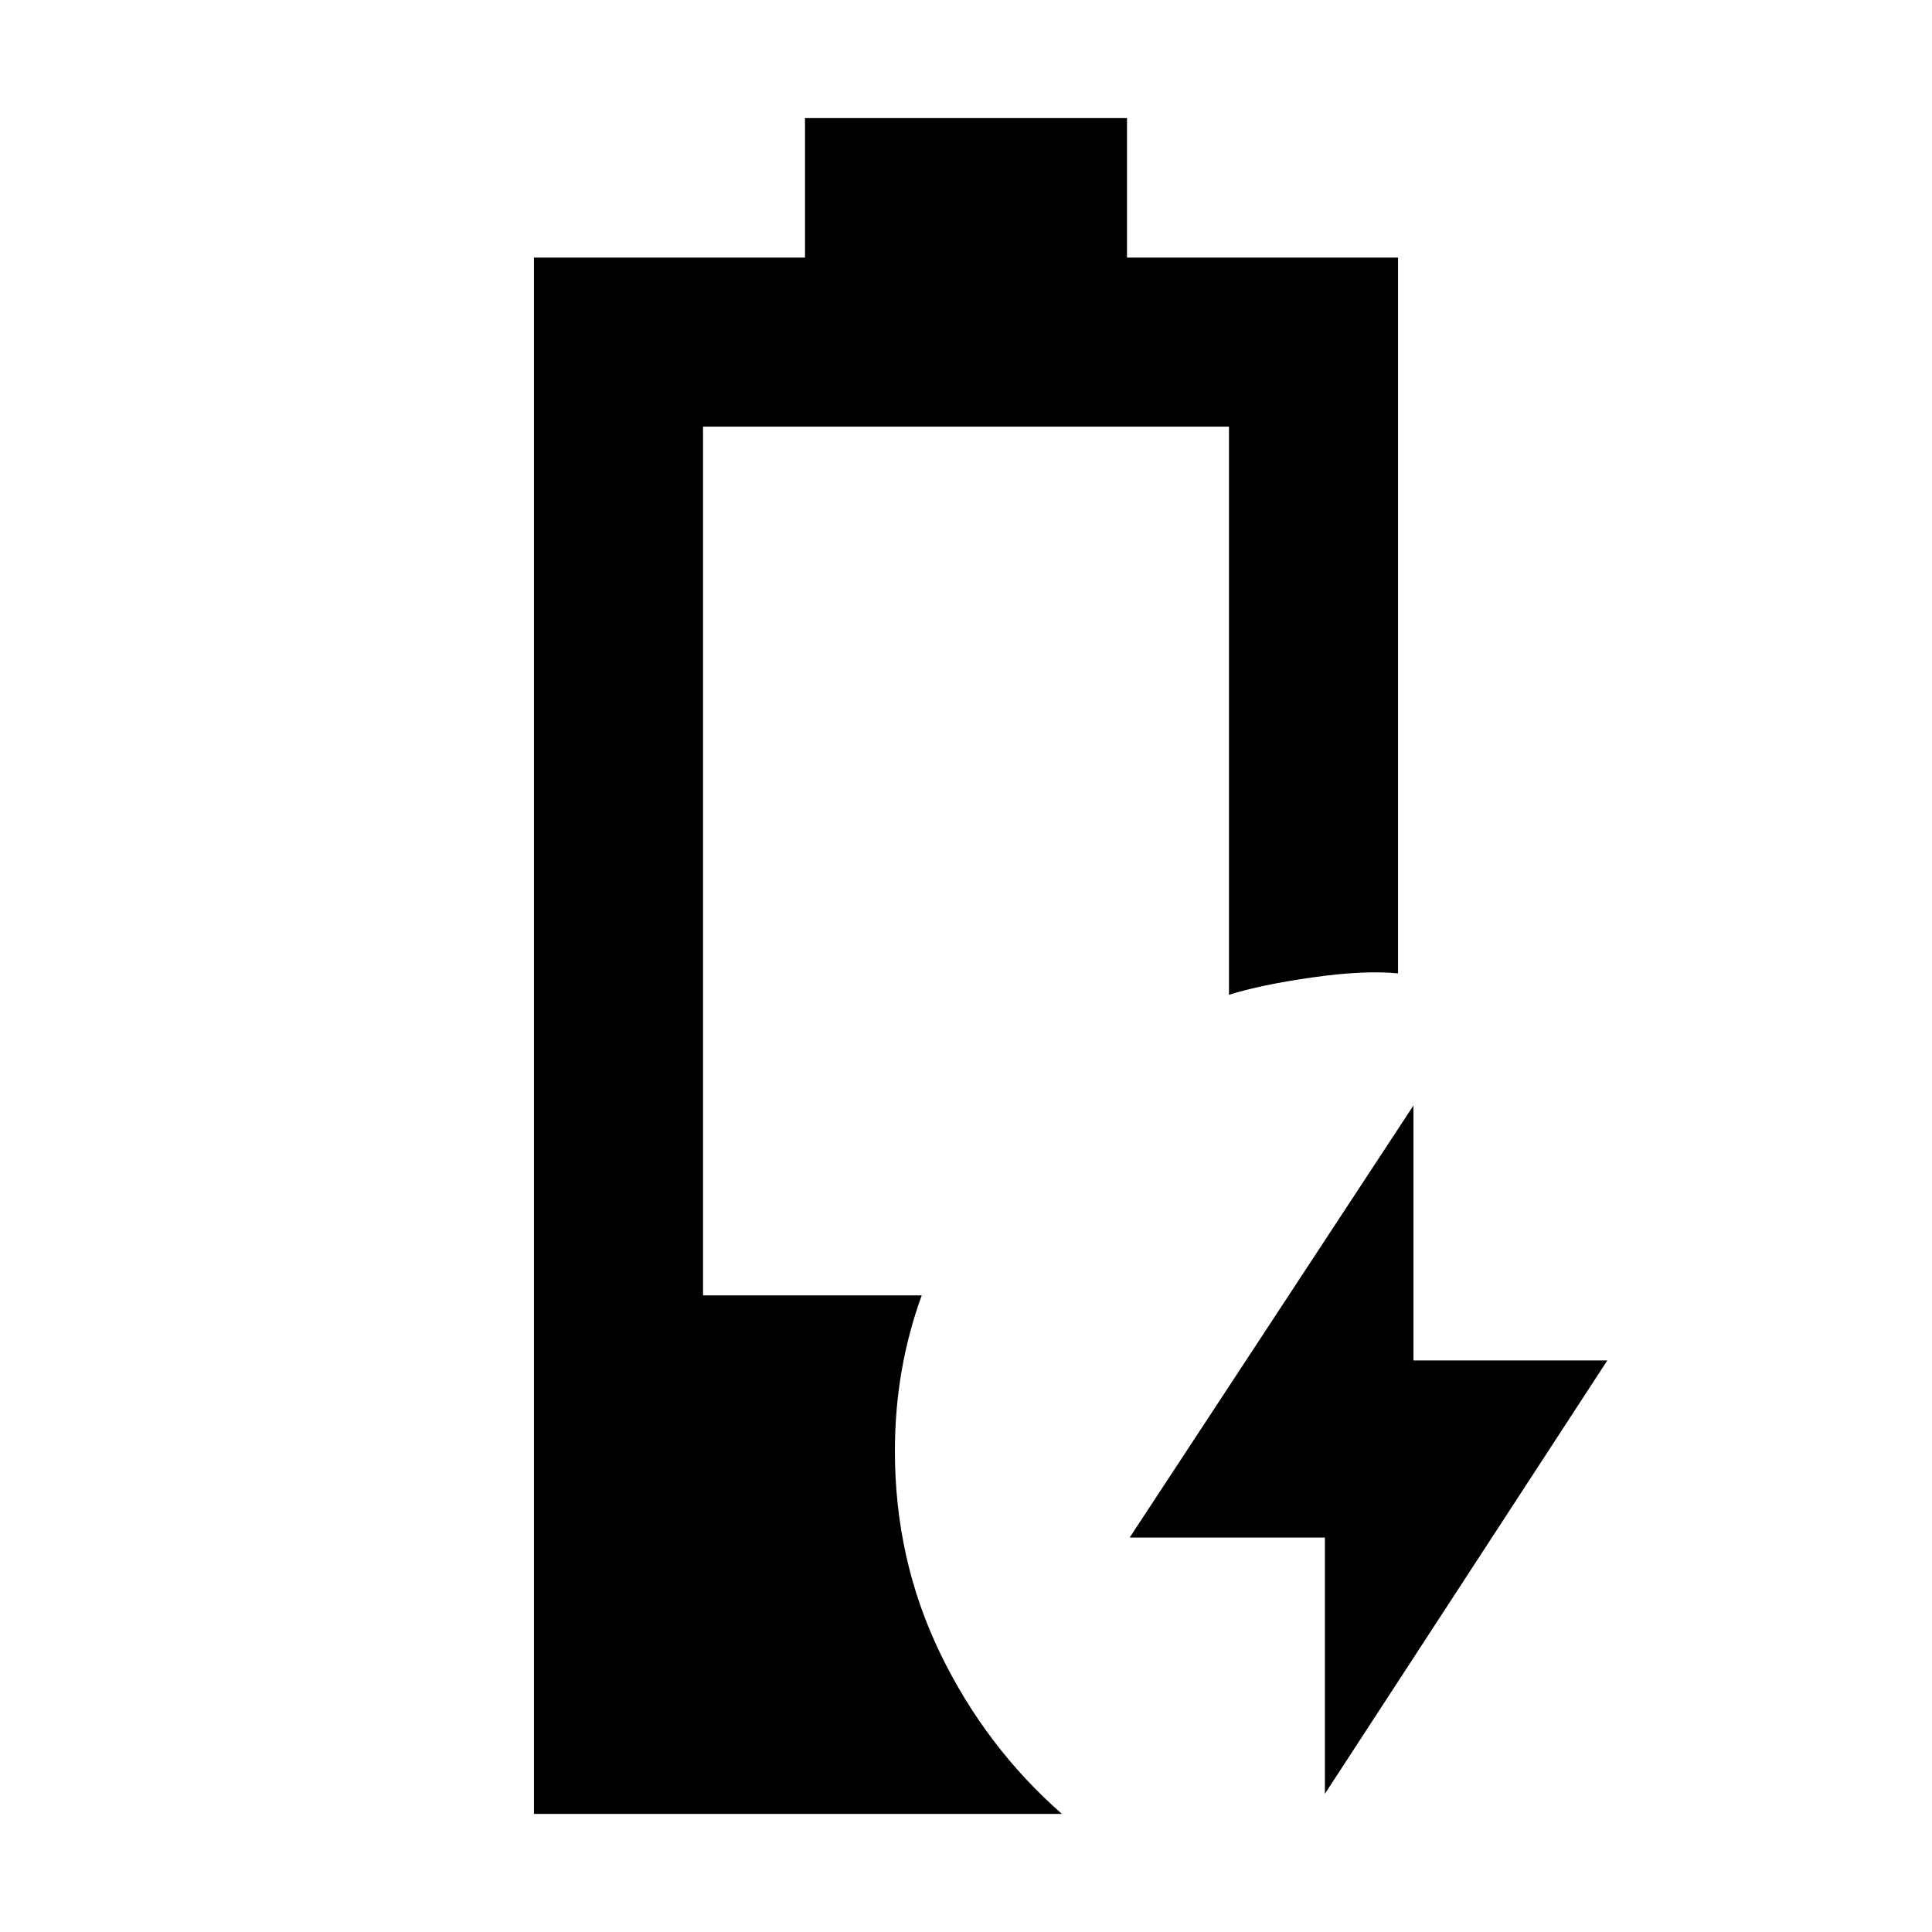 <svg xmlns="http://www.w3.org/2000/svg" height="40" viewBox="0 -960 960 960" width="40"><path d="M658.33-68.67V-196h-97l141-214.67V-284h96.34L658.33-68.67Zm-393 10V-832H400v-69.33h160V-832h134.67v355.67q-16.67-1.67-42.5 2-25.84 3.66-41.5 8.66V-748H349.33v431.67H458q-6.67 18.33-10 37.63-3.33 19.3-3.33 39.67 0 54.03 22.5 100.53t60.5 79.83H265.33Z"/></svg>